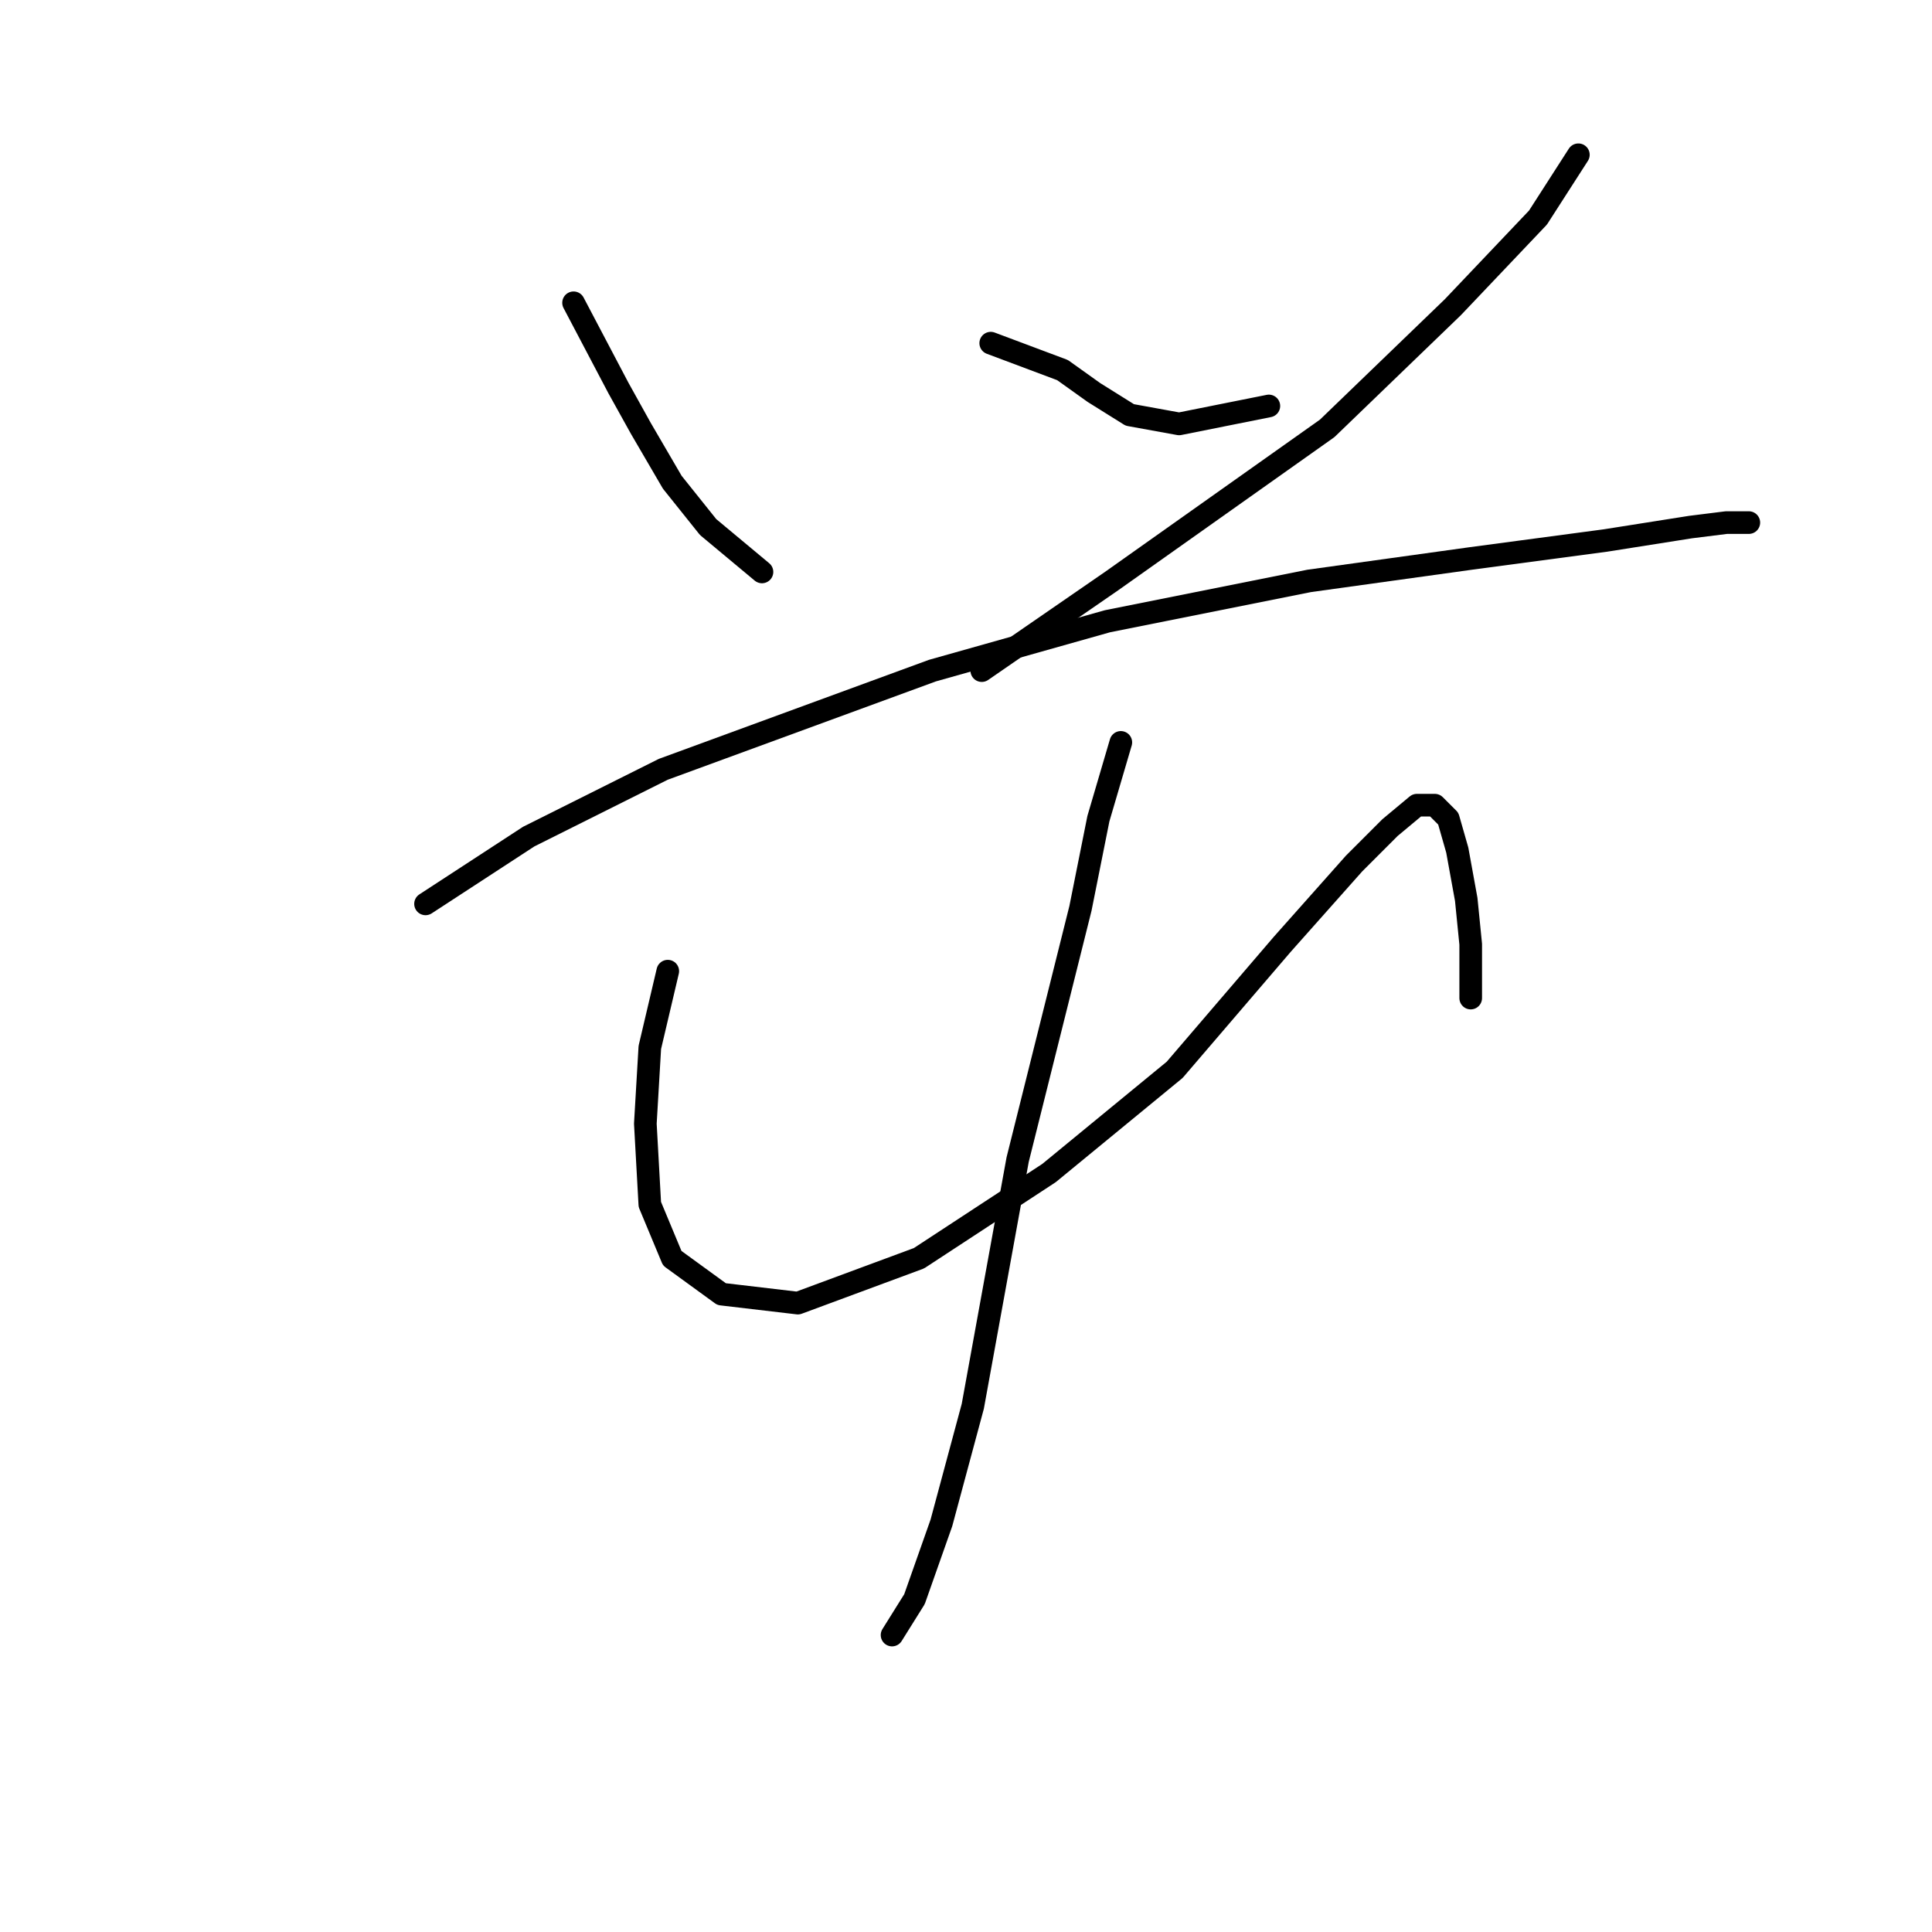 <?xml version="1.0" standalone="no"?>
    <svg width="256" height="256" xmlns="http://www.w3.org/2000/svg" version="1.1">
    <polyline stroke="black" stroke-width="3" stroke-linecap="round" fill="transparent" stroke-linejoin="round" points="76.001 40.121 81.945 51.414 84.917 56.764 89.077 63.896 93.832 69.84 100.965 75.784 100.965 75.784 " />
        <polyline stroke="black" stroke-width="3" stroke-linecap="round" fill="transparent" stroke-linejoin="round" points="131.278 45.471 140.788 49.037 144.949 52.009 149.704 54.981 156.242 56.169 168.13 53.792 168.13 53.792 " />
        <polyline stroke="black" stroke-width="3" stroke-linecap="round" fill="transparent" stroke-linejoin="round" points="209.142 20.507 203.793 28.828 192.5 40.716 175.857 56.764 147.327 76.973 130.09 88.86 130.09 88.86 " />
        <polyline stroke="black" stroke-width="3" stroke-linecap="round" fill="transparent" stroke-linejoin="round" points="56.386 119.768 70.057 110.853 87.889 101.937 123.551 88.86 146.732 82.322 173.479 76.973 194.877 74.001 212.709 71.623 224.002 69.84 228.757 69.246 231.729 69.246 231.729 69.246 " />
        <polyline stroke="black" stroke-width="3" stroke-linecap="round" fill="transparent" stroke-linejoin="round" points="88.483 128.684 86.105 138.788 85.511 148.893 86.105 159.592 89.077 166.724 95.615 171.479 105.72 172.668 121.768 166.724 139.005 155.431 155.648 141.76 169.913 125.118 179.423 114.419 184.178 109.664 187.745 106.692 190.122 106.692 191.905 108.475 193.094 112.636 194.283 119.174 194.877 125.118 194.877 132.25 194.877 132.25 " />
        <polyline stroke="black" stroke-width="3" stroke-linecap="round" fill="transparent" stroke-linejoin="round" points="148.515 98.371 145.543 108.475 143.166 120.363 134.845 153.648 128.901 186.339 124.74 201.793 121.174 211.897 118.202 216.652 118.202 216.652 " />
        </svg>